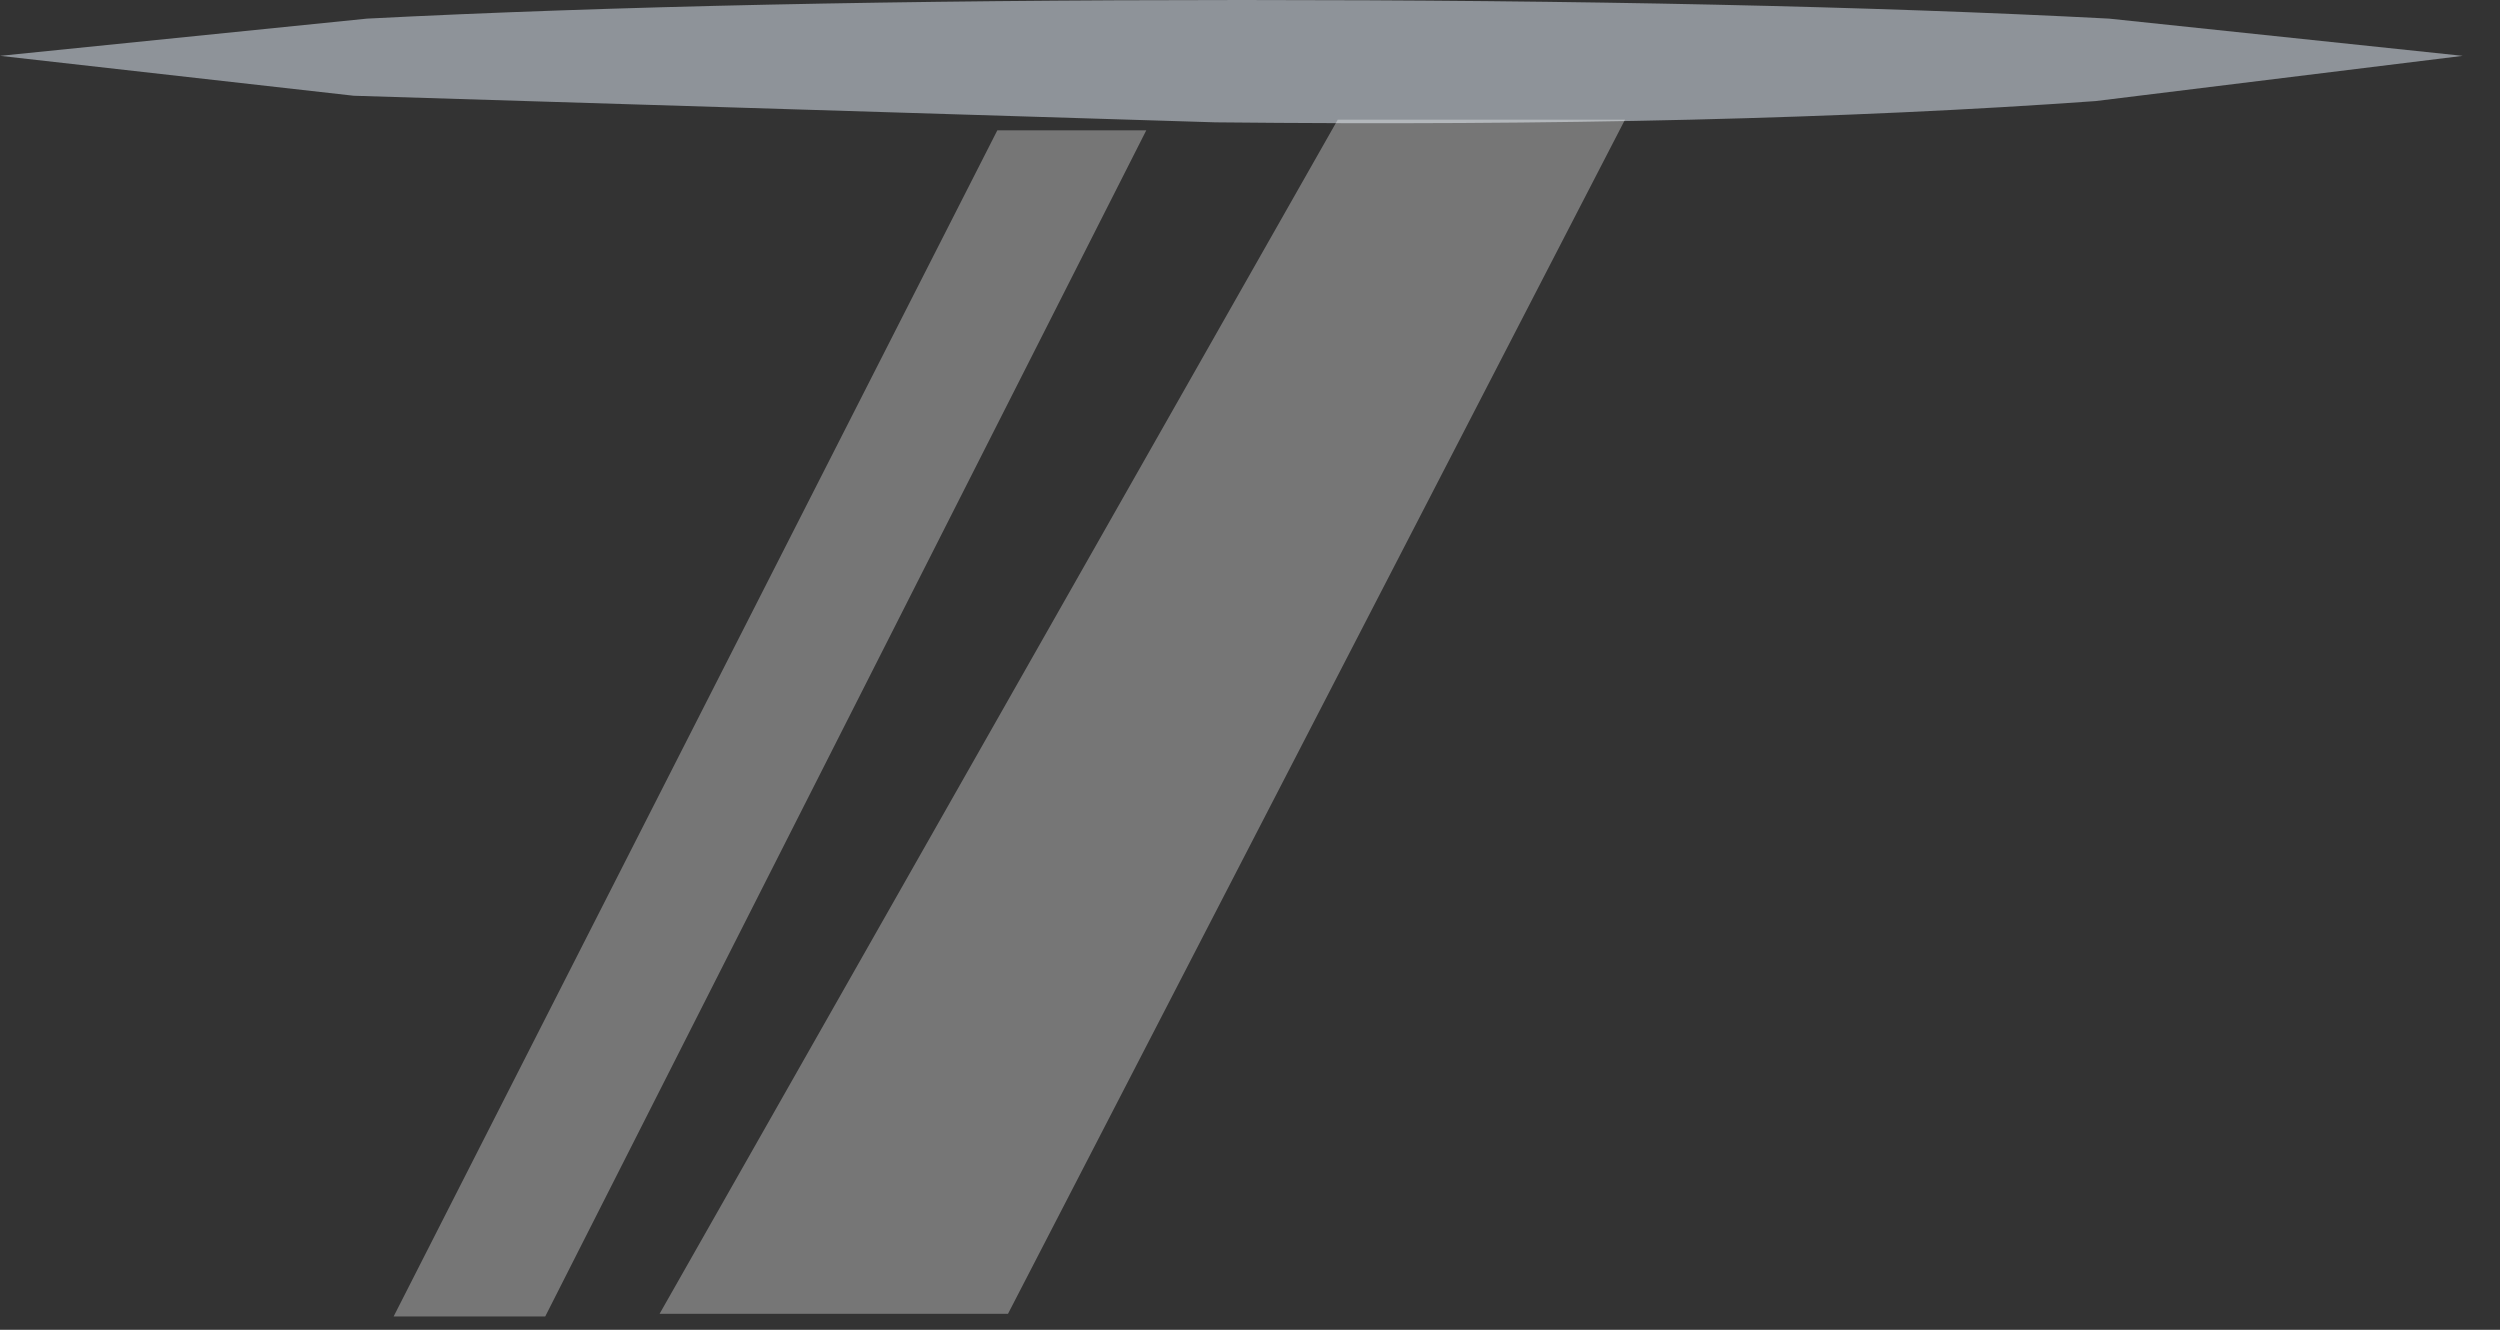 <?xml version="1.0" encoding="utf-8"?>
<svg version="1.1" id="Layer_1"
xmlns="http://www.w3.org/2000/svg"
xmlns:xlink="http://www.w3.org/1999/xlink"
width="47px" height="25px"
xml:space="preserve">
<rect width="100%" height="100%" fill="#333333" stroke="none"/>
<g id="PathID_3160" transform="matrix(1, 0, 0, 1, 24.65, 31.35)">
<path style="fill:#E9F4FF;fill-opacity:0.498" d="M14.75 -29.45Q7.8 -28.95 -1.8 -29.05L-18 -29.55L-24.65 -30.3L-17.75 -31Q-10.9 -31.35 -1.3 -31.35Q8.3 -31.35 15 -31L21.65 -30.3L14.75 -29.45" />
</g>
<g id="PathID_3161" transform="matrix(1, 0, 0, 1, 24.65, 31.35)">
<path style="fill:#FFFFFF;fill-opacity:0.329" d="M5.9 -29.1L-5.7 -6.65L-12.25 -6.65L0.5 -29.1L5.9 -29.1M-5.9 -28.9L-3.1 -28.9L-14.4 -6.6L-17.25 -6.6L-5.9 -28.9" />
</g>
</svg>
